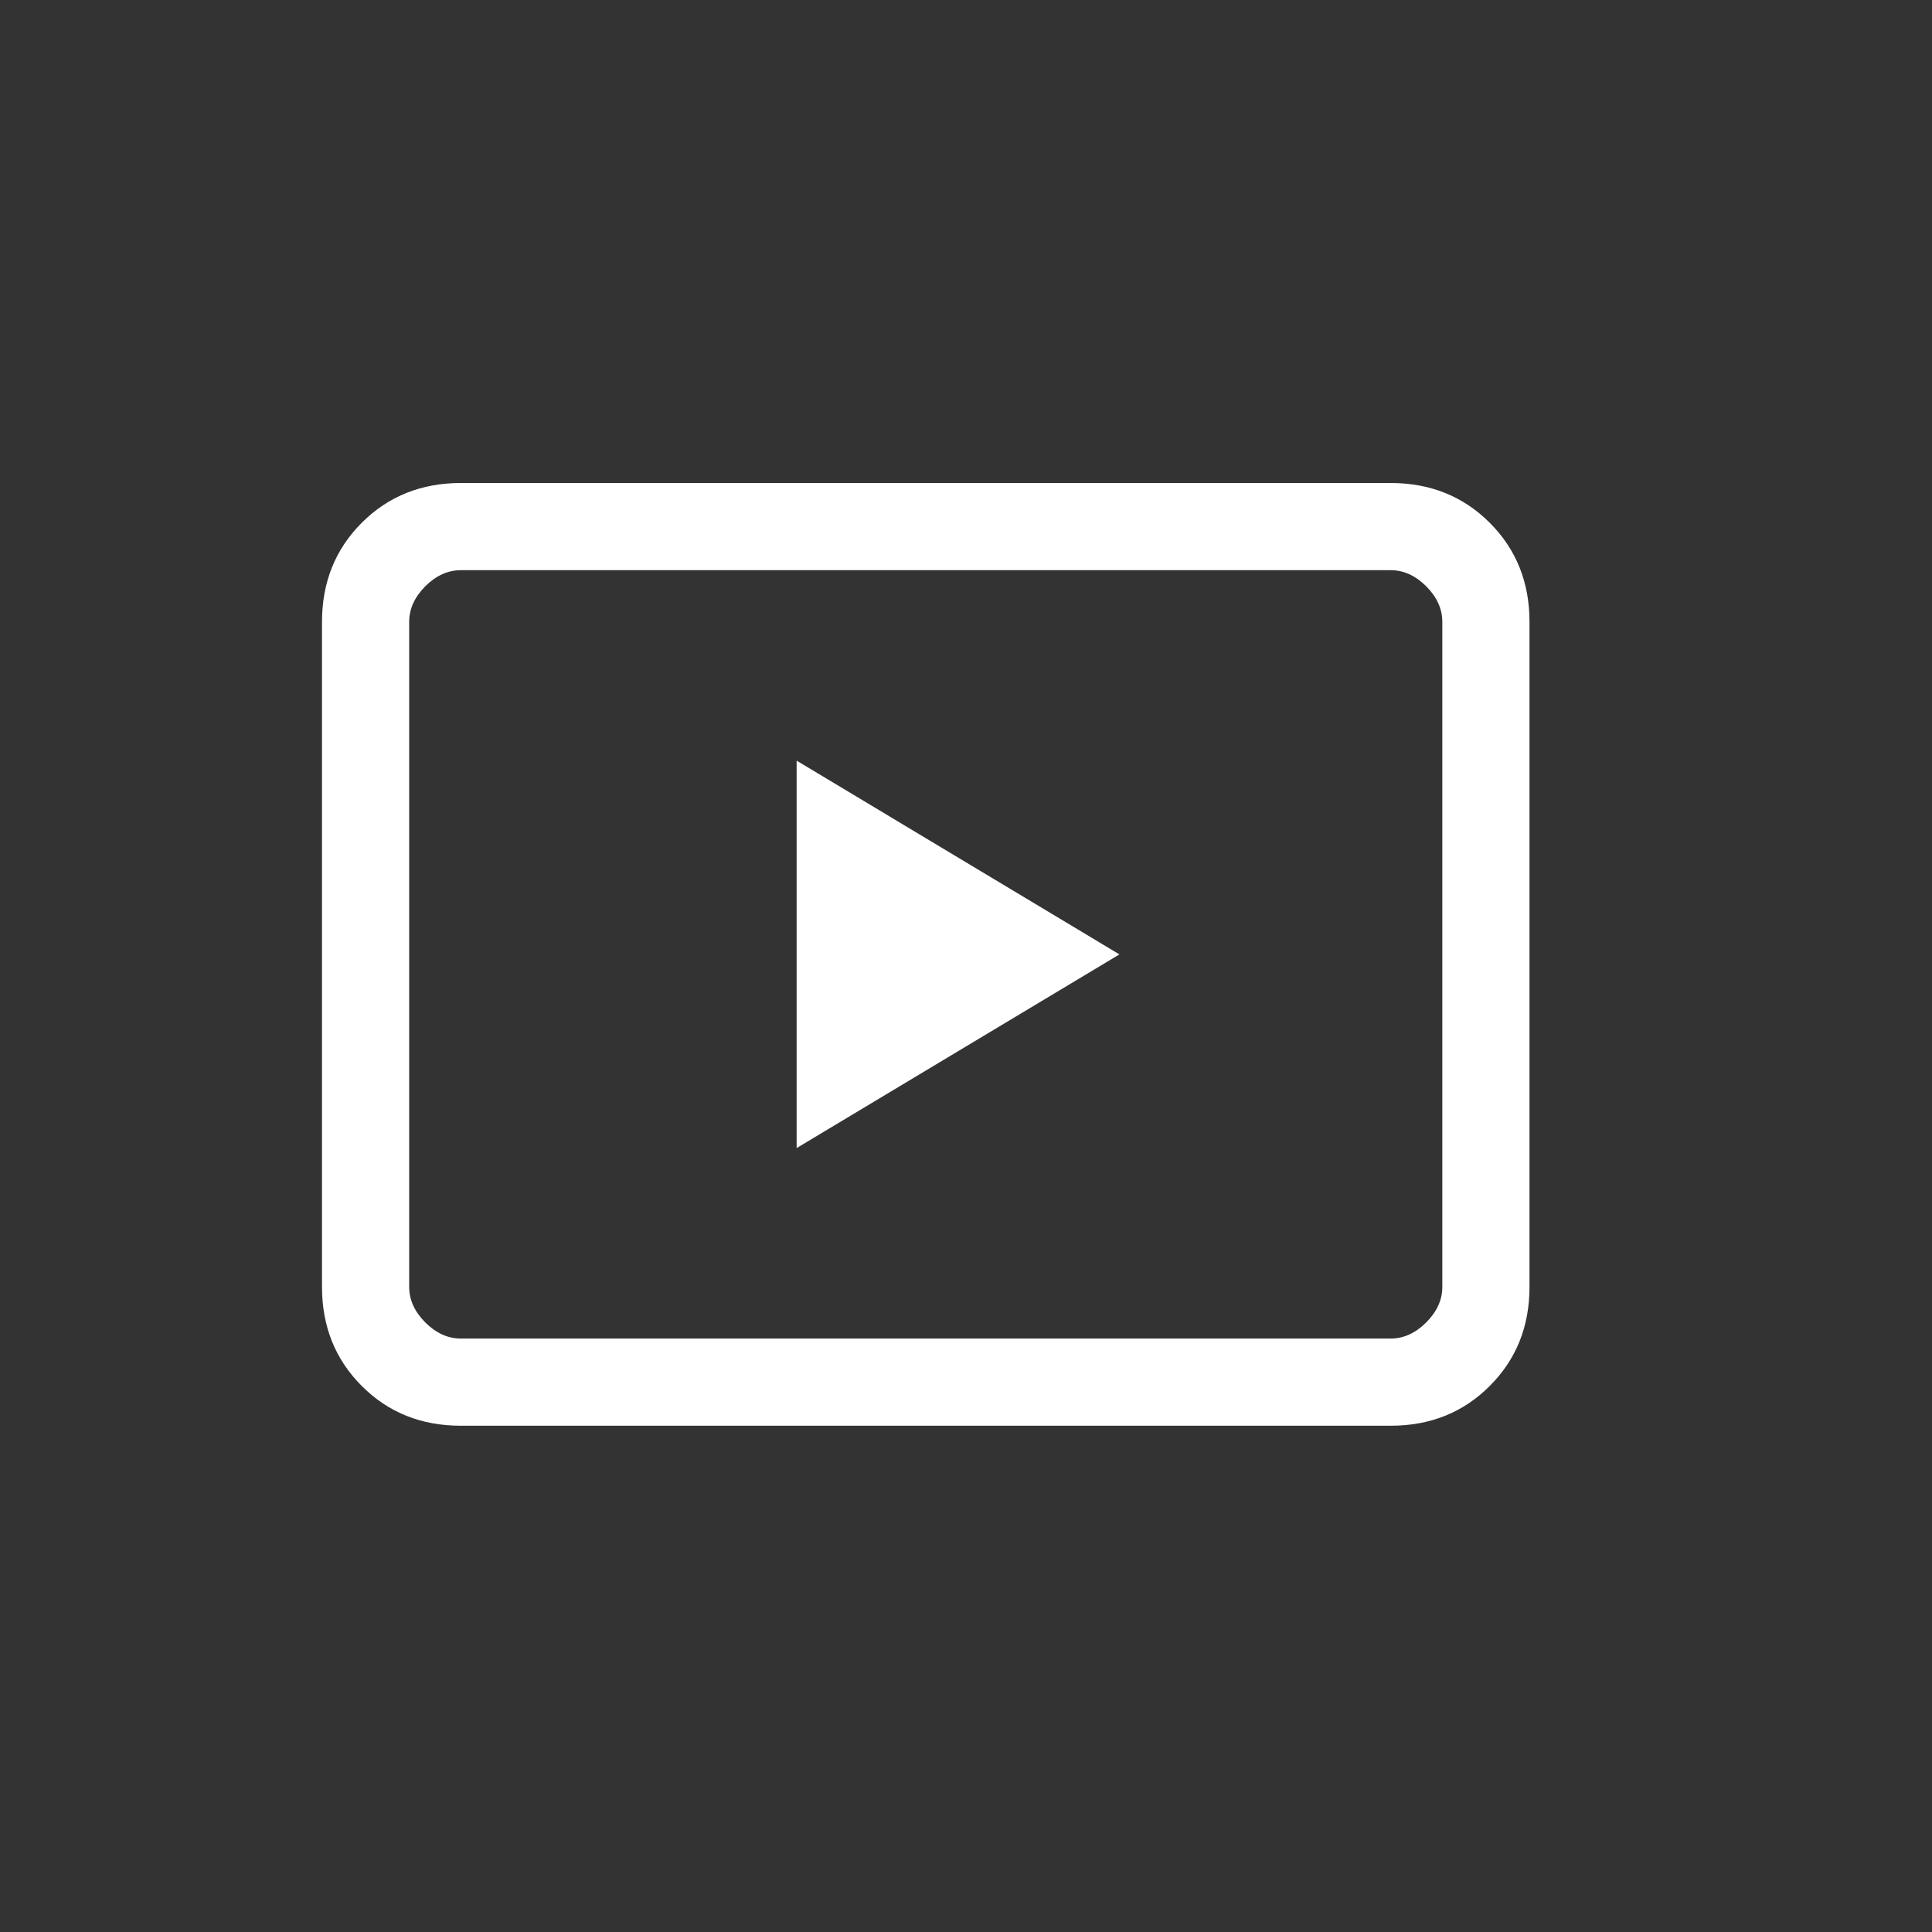 <svg width="24" height="24" viewBox="0 0 24 24" fill="none" xmlns="http://www.w3.org/2000/svg">
<rect x="0" y="0" width="24" height="24" fill="#333333" stroke="none"/>
<path d="M5.725 17.711C5.234 17.711 4.823 17.547 4.494 17.217C4.165 16.888 4 16.478 4 15.987V7.725C4 7.234 4.165 6.823 4.494 6.494C4.823 6.165 5.234 6 5.725 6H17.275C17.766 6 18.177 6.165 18.506 6.494C18.835 6.823 19 7.234 19 7.725V15.987C19 16.478 18.835 16.888 18.506 17.217C18.177 17.547 17.766 17.711 17.275 17.711H5.725ZM5.725 16.628H17.275C17.436 16.628 17.583 16.561 17.717 16.428C17.85 16.294 17.917 16.147 17.917 15.987V7.725C17.917 7.564 17.85 7.417 17.717 7.283C17.583 7.15 17.436 7.083 17.275 7.083H5.725C5.564 7.083 5.417 7.15 5.283 7.283C5.15 7.417 5.083 7.564 5.083 7.725V15.987C5.083 16.147 5.15 16.294 5.283 16.428C5.417 16.561 5.564 16.628 5.725 16.628Z" fill="#FFFFFF"/>
<path d="M13.906 11.856L9.896 14.262V9.449L13.906 11.856Z" fill="#FFFFFF"/>
</svg>
